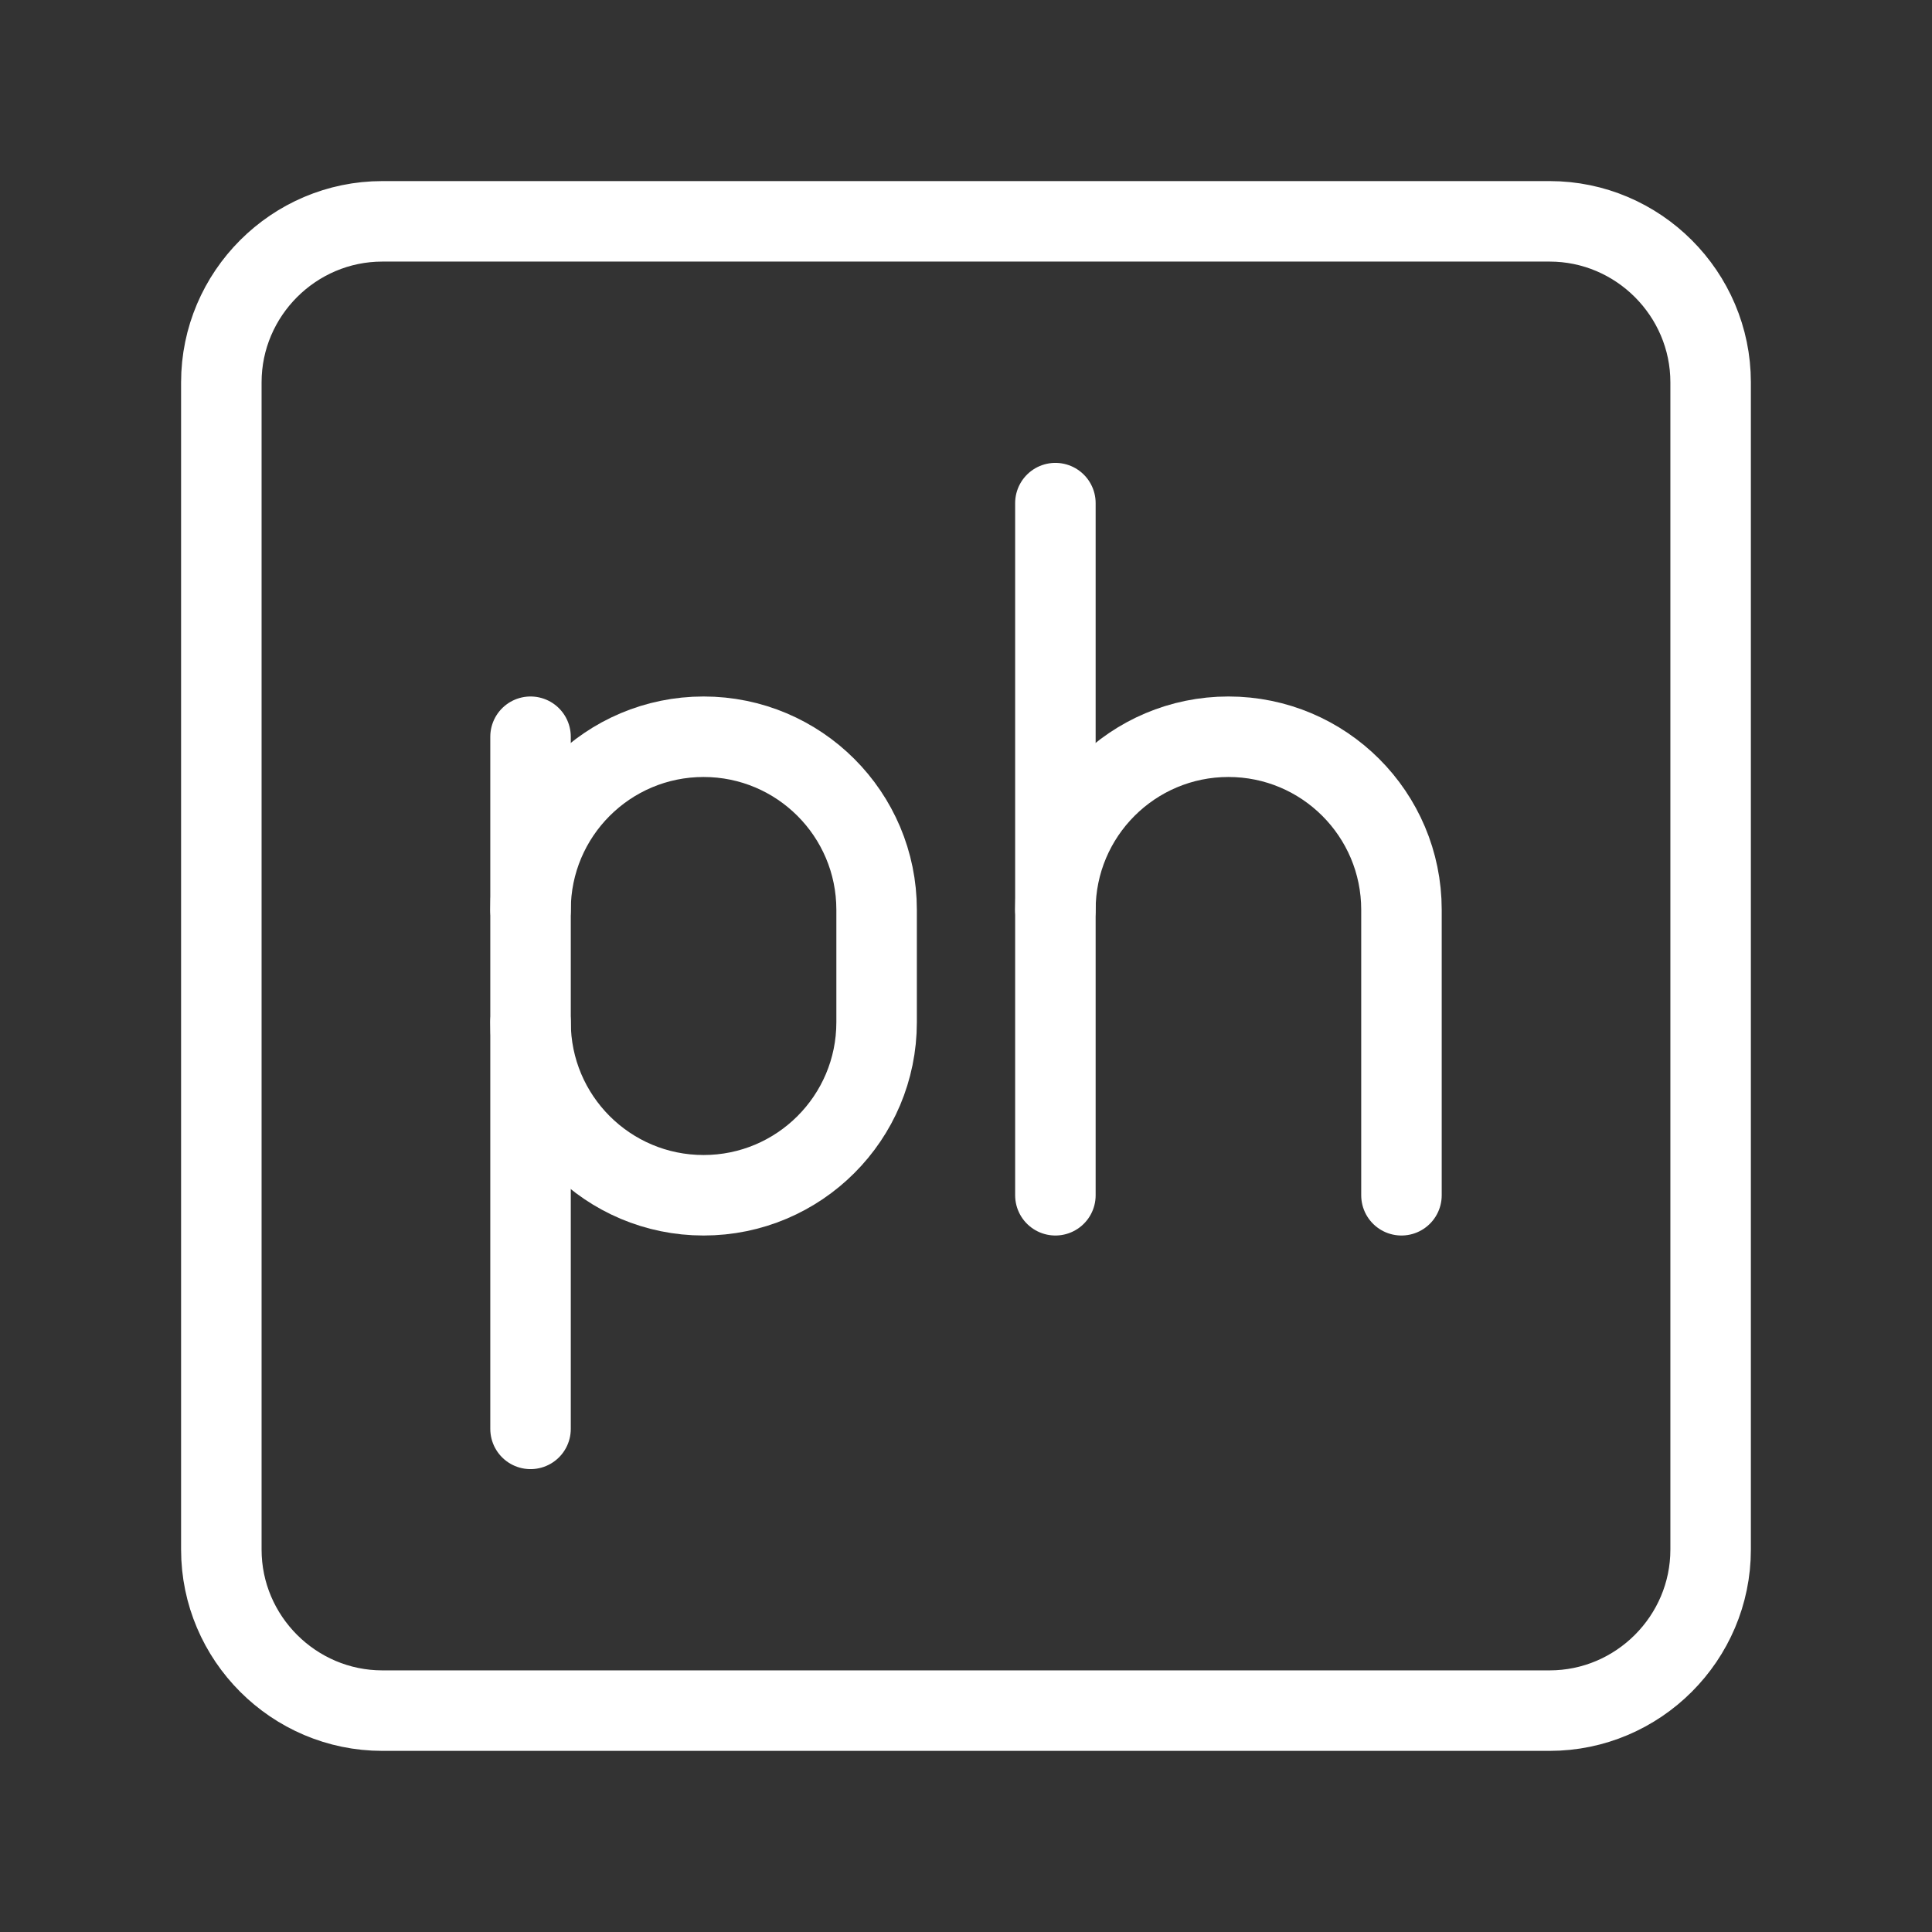 <?xml version="1.0" encoding="UTF-8"?><svg id="a" xmlns="http://www.w3.org/2000/svg" viewBox="0 0 48 48"><rect x="0" y="0" width="48" height="48" fill="#333333" stroke="none"/><defs><style>.d{stroke-width:2px;fill:none;stroke:#fff;stroke-linecap:round;stroke-linejoin:round;}</style></defs><line class="d" x1="26.221" y1="12.5" x2="26.221" y2="29.696"/><path class="d" d="M26.221,22.603c0-2.374,1.925-4.299,4.299-4.299h0c2.374,0,4.299,1.925,4.299,4.299v7.093"/><path class="d" d="M13.181,25.397c0,2.374,1.925,4.299,4.299,4.299h0c2.374,0,4.299-1.925,4.299-4.299v-2.794c0-2.374-1.925-4.299-4.299-4.299h0c-2.374,0-4.299,1.925-4.299,4.299"/><line class="d" x1="13.181" y1="18.304" x2="13.181" y2="35.5"/><path id="c" class="d" d="M38.501,5.499H9.499c-2.2,0-4,1.8-4,4v29.001c0,2.2,1.8,4,4,4h29.001c2.2,0,4-1.8,4-4V9.499c0-2.2-1.8-4-4-4Z"/></svg>